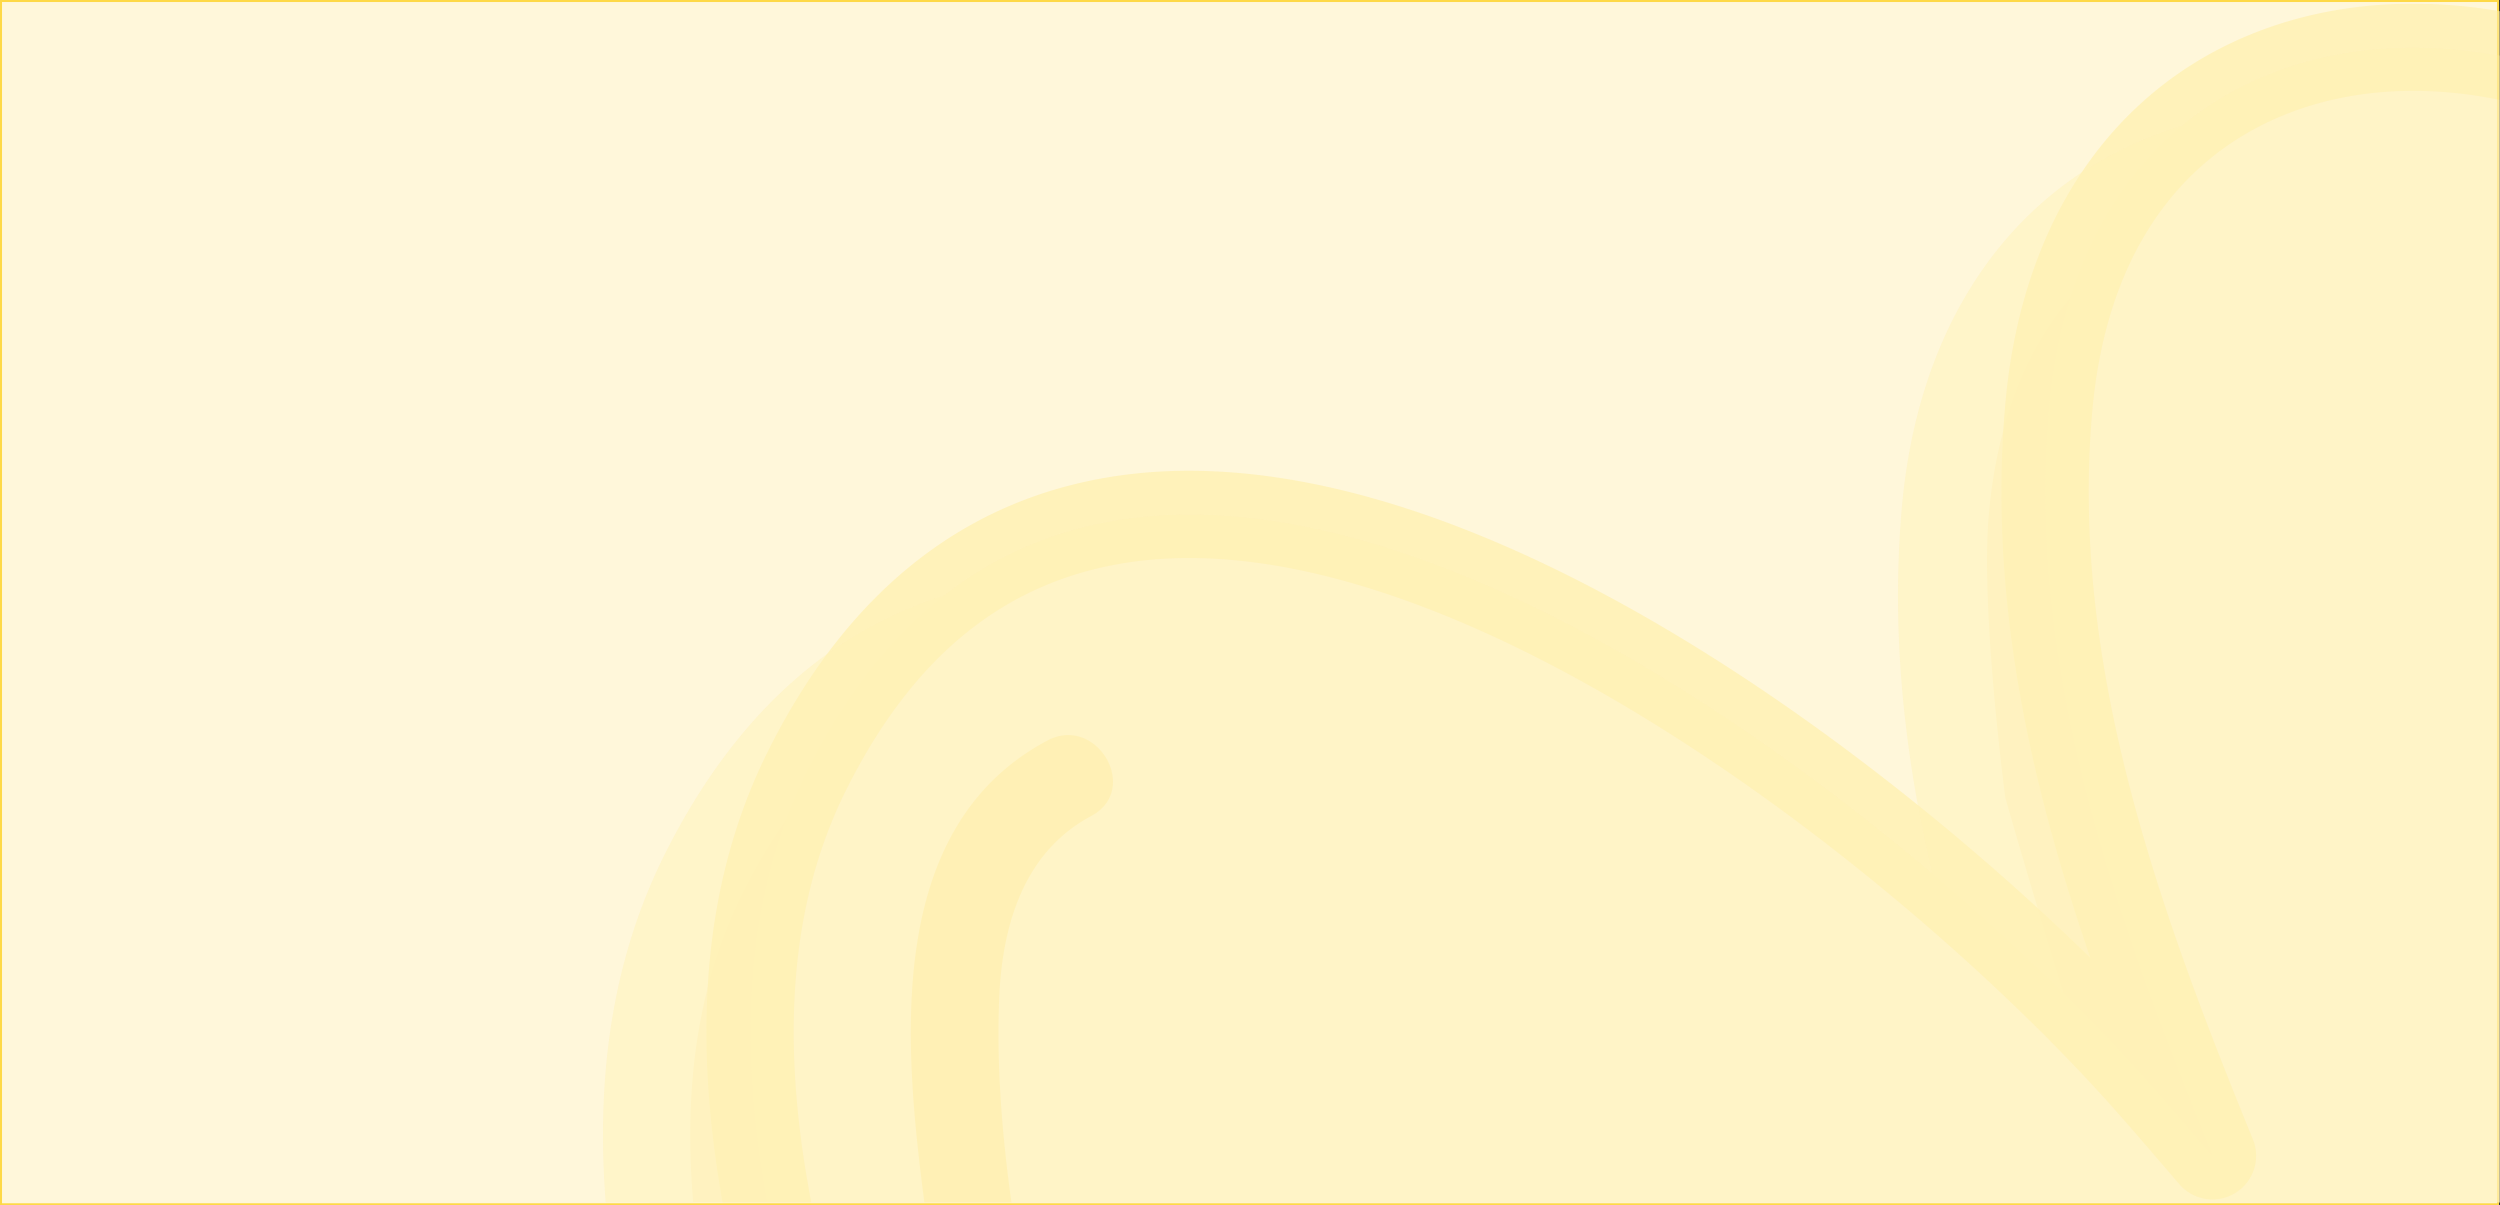 <svg xmlns="http://www.w3.org/2000/svg" xmlns:xlink="http://www.w3.org/1999/xlink" width="1240" height="597.821" viewBox="0 0 1240 597.821">
  <rect x="0" y="0" width="1240" height="597.821" fill="#333333" stroke="none"/>
  <defs>
    <clipPath id="clip-path">
      <rect id="Rectangle_341936" data-name="Rectangle 341936" width="1240" height="594.676" transform="translate(180.538 4682)" fill="#ffdfe0"/>
    </clipPath>
  </defs>
  <g id="bg-2-5" transform="translate(-180.538 -4696.934)">
    <g id="Rectangle_4933" data-name="Rectangle 4933" transform="translate(180.538 4696.934)" fill="#fff7da" stroke="#fed947" stroke-width="1">
      <rect width="1239.5" height="597.821" stroke="none"/>
      <rect x="0.5" y="0.5" width="1238.5" height="596.821" fill="none"/>
    </g>
    <g id="bg-2-5-2" data-name="bg-2-5" transform="translate(0 16.768)" clip-path="url(#clip-path)">
      <g id="Group_161054" data-name="Group 161054" transform="translate(168.251 4682)" opacity="0.706">
        <g id="Group_161050" data-name="Group 161050" transform="translate(0 51.335)" style="isolation: isolate">
          <path id="Path_140330" data-name="Path 140330" d="M341.517,975.26C445.793,1082,553.553,1184.817,663.37,1285.817,615.886,1178.43,564.7,1072.753,519.618,964.24c-51.1-123.019-110.509-290.7-46.078-419.742,146.826-294.125,517.982-5.52,654.57,142.526,14.545,15.784,28.44,32.259,42.507,48.54-48.8-119.555-92.74-242.4-81.139-371.568,15.95-177.6,178.706-220.209,318.823-137.677,150.462,88.594,271.317,241.9,372.217,381.138,85.706,118.256-110.4,230.839-195.437,114.272A1537.828,1537.828,0,0,0,1432.3,542.961q12.174,22.311,24.608,44.536c54.822,97.969,108.973,196.328,153.644,299.45,85.533,197.432,212.037,470.772,104.428,678.445-54.238,104.659-181.412,115.289-277.161,72.7-128.711-57.245-217.859-183.62-303.8-290.574-89.71-111.674-168.729-230.255-251.773-346.779-34.694-48.692-69.365-98.078-109.1-142.851-.909-1.04-1.861-1.992-2.77-3.01l1,3.139c22.055,68.589,50.406,134.407,79.127,200.4,53.415,122.781,122.327,252.014,141.892,385.6,17.292,118.127-30.517,250.52-172.538,241.947-133.516-8.053-240.518-136.7-329.775-222.612C381.989,1359.3,275.83,1253.189,169.65,1147.189,58.773,1036.51,231.982,863.175,341.517,975.26Z" transform="translate(-112.263 -164.133)" fill="#fff0b5"/>
          <path id="Path_140331" data-name="Path 140331" d="M853.27,1728.713c52.4,0,96.874-18.4,129.231-53.65,44.974-49,64.409-128.8,52.008-213.476-16.167-110.4-64.3-216.138-110.834-318.373-11.146-24.487-22.184-48.736-32.616-72.724-9.891-22.755-20.3-46.657-30.625-71.382q9.48,13.217,18.764,26.284l6.147,8.638q32.366,45.4,64.15,91.062c59.756,85.3,121.547,173.531,188.38,256.712,9.761,12.146,19.566,24.551,29.478,37.088,76.637,96.951,163.491,206.828,282.4,259.7,106.007,47.091,244.848,33.9,305.145-82.51,108.367-209.124-8.635-478.22-94.082-674.7l-9.7-22.343c-25.127-58.045-53.307-114.7-83.2-171.105q10.389,13.543,20.388,27.28c52.571,72.053,144.64,70.97,203.314,28.275,48.524-35.312,75.751-100.957,27.14-168.031C1711.047,466.826,1590.6,317.046,1439.99,228.365c-83.585-49.212-175.071-57.2-244.782-21.369-61.379,31.545-99.233,93.964-106.57,175.782-8.614,95.955,12.1,187.8,42.117,275.418C1019.618,549.574,814.075,395.53,649.177,418.869c-75.751,10.761-134.382,56.747-174.27,136.66-65.622,131.419-13.852,295.033,45.45,437.732,28.223,67.94,59.259,135.706,89.277,201.265l10.627,23.188c-89.321-83.788-169.227-161.839-242.553-236.88v.021c-36.252-37.13-82.308-50.77-129.555-38.495-51.879,13.51-96.225,57.526-110.336,109.574-12.943,47.739.282,94.375,37.269,131.289l12.077,12.038c100.532,100.372,204.483,204.166,308.63,304.387,12.834,12.362,26.015,25.591,39.607,39.231,80.858,81.082,181.477,182.017,303.868,189.4C843.985,1728.583,848.66,1728.713,853.27,1728.713ZM791.177,854.87a20.427,20.427,0,0,0-10.475,2.794c-8.7,5.153-13.333,14.96-10.215,24.573L771.5,885.4c23.115,71.924,53.264,141.227,79.863,202.369,10.54,24.227,21.686,48.693,32.919,73.375,45.277,99.506,92.112,202.391,107.392,306.725,10.367,70.84-5.367,139.019-41.056,177.9-26.469,28.839-63,41.894-108.734,39.3-105.964-6.409-196.215-96.909-275.84-176.777-13.808-13.835-27.205-27.28-40.235-39.838-103.865-99.961-207.686-203.6-308.088-303.846l-12.056-12.037c-32.724-32.65-32.227-66.576-26.079-89.287,10.021-36.958,42.7-69.433,79.451-79,22.4-5.846,55.753-5.889,87.7,26.825v.021c94.732,96.93,200.285,198.775,322.719,311.336a21.647,21.647,0,0,0,34.434-24.7c-17.942-40.6-36.425-80.93-54.908-121.266-29.846-65.212-60.731-132.632-88.649-199.857C504.775,842.963,455.8,690.693,513.626,574.884c33.612-67.377,79.949-104.378,141.654-113.124,153.73-21.781,369.922,143.89,477.639,260.674,11.493,12.427,22.552,25.331,33.633,38.235l8.376,9.765a21.644,21.644,0,0,0,36.425-22.322c-28.9-70.835-71.419-220.681-71.419-220.681s-12.455-93.217-8.184-140.8c6.06-67.442,34.845-116.242,83.239-141.118,56.445-29.012,132.347-21.456,203.055,20.157,143.753,84.675,260.711,230.363,365.68,375.206,33.157,45.769,12.682,85.607-17.553,107.6-40.949,29.77-104.925,33.277-142.887-18.793a1567.748,1567.748,0,0,0-154.921-181.3,21.653,21.653,0,0,0-34.347,25.656q12.238,22.408,24.738,44.73c55.492,99.2,108.951,196.61,152.648,297.481l9.718,22.387c81.984,188.512,194.224,446.7,95.359,637.5-48.026,92.687-161.7,101.736-249.155,62.873-109.146-48.519-188.9-149.411-266.014-246.99-9.978-12.6-19.869-25.116-29.716-37.348-65.924-82.078-127.283-169.7-186.649-254.438q-32.01-45.727-64.345-91.344l-6.147-8.617c-32.573-45.748-66.249-93.033-104.406-136.053l-1.926-2.1A23.624,23.624,0,0,0,791.177,854.87Zm-428.964,141.1h0Z" transform="translate(-132.979 -184.84)" fill="#fff3c2"/>
          <path id="Path_140332" data-name="Path 140332" d="M178.52,233.777c79.733,160.3,124.729,348.229,54.67,520.525-10.346,25.482-52.225,14.332-41.728-11.518,65.751-161.774,24.673-336.387-50.32-487.162C128.763,230.767,166.1,208.791,178.52,233.777Z" transform="translate(1320.465 598.33)" fill="#fde2e3"/>
          <path id="Path_140333" data-name="Path 140333" d="M158.406,356.212c.368-.043.714-.152,1.061-.216.606-1.169,1.147-2.447,1.342-2.793l.108-.13c.043-.173-.022-.044.043-.3,2.792-9.678,4.783-19.464,6.9-29.315q7.337-34.262,14.7-68.524c2.381-11.085,15.951-18.577,26.621-15.112,11.687,3.788,17.683,14.744,15.129,26.63q-8.311,38.744-16.644,77.51c-4.61,21.5-11.99,49.71-37.745,54.018-11.125,1.862-23.851-2.923-26.621-15.134C140.918,372.386,146.459,358.2,158.406,356.212Z" transform="translate(1274.85 932.874)" fill="#fde2e3"/>
          <path id="Path_140334" data-name="Path 140334" d="M254.571,204.346c24.565-13.12,46.446,24.248,21.838,37.39-33.98,18.143-44.347,55.08-45.688,91.366-1.558,41.2,3.073,83.55,9.761,124.123A824,824,0,0,0,315.6,689.8c12.358,24.877-24.955,46.83-37.378,21.846-42.875-86.257-71.53-178.315-84.018-273.9C184.015,359.711,171.808,248.535,254.571,204.346Z" transform="translate(225.808 161.167)" fill="#fde2e3"/>
        </g>
        <g id="Group_161053" data-name="Group 161053" transform="translate(51.324)">
          <g id="Group_161052" data-name="Group 161052">
            <g id="Group_161051" data-name="Group 161051">
              <path id="Path_140335" data-name="Path 140335" d="M339.134,972.9c104.276,106.738,212.036,209.557,321.875,310.535-47.485-107.365-98.692-213.064-143.774-321.555-51.1-123.019-110.488-290.7-46.078-419.741,146.827-294.125,517.982-5.543,654.571,142.527,14.566,15.761,28.439,32.238,42.507,48.541-48.784-119.555-92.719-242.4-81.14-371.569,15.951-177.6,178.706-220.209,318.823-137.7,150.484,88.616,271.317,241.925,372.238,381.16,85.706,118.256-110.423,230.839-195.458,114.272a1539.617,1539.617,0,0,0-152.756-178.791q12.174,22.311,24.586,44.557C1509.35,683.1,1563.5,781.46,1608.172,884.561c85.555,197.454,212.036,470.772,104.427,678.467-54.238,104.659-181.39,115.29-277.161,72.7-128.71-57.244-217.858-183.619-303.8-290.574-89.71-111.674-168.707-230.255-251.752-346.779-34.715-48.692-69.388-98.078-109.1-142.872-.909-1.018-1.883-1.971-2.792-3.01l1,3.161c22.054,68.589,50.428,134.407,79.127,200.4,53.437,122.759,122.326,251.992,141.892,385.6,17.315,118.126-30.517,250.52-172.538,241.946-133.494-8.054-240.5-136.7-329.753-222.613C379.607,1356.935,273.447,1250.8,167.267,1144.8,56.411,1034.145,229.62,860.81,339.134,972.9Z" transform="translate(-109.888 -161.767)" fill="#fff2bf"/>
              <path id="Path_140336" data-name="Path 140336" d="M850.912,1726.321c52.4,0,96.853-18.381,129.209-53.628,44.974-49,64.41-128.8,52.008-213.5-16.145-110.375-64.28-216.117-110.834-318.374-11.124-24.487-22.162-48.714-32.616-72.7-9.89-22.754-20.3-46.657-30.625-71.382,6.32,8.79,12.574,17.581,18.765,26.284l6.146,8.617c21.578,30.268,42.875,60.687,64.172,91.062,59.735,85.326,121.526,173.552,188.359,256.712q14.641,18.251,29.477,37.109c76.638,96.93,163.491,206.807,282.4,259.7,106.029,47.09,244.847,33.884,305.145-82.532,108.367-209.1-8.635-478.2-94.06-674.7l-9.718-22.322c-25.128-58.046-53.307-114.706-83.174-171.105q10.356,13.542,20.388,27.258c52.549,72.075,144.618,70.992,203.292,28.3,48.524-35.312,75.751-100.956,27.141-168.031-107.718-148.631-228.161-298.411-378.753-387.114-83.607-49.19-175.071-57.179-244.8-21.347-61.379,31.545-99.211,93.943-106.57,175.76-8.615,95.956,12.1,187.82,42.138,275.419C1017.238,547.2,811.716,393.161,646.818,416.5c-75.751,10.76-134.4,56.746-174.291,136.659-65.6,131.42-13.83,295.012,45.451,437.733,28.222,67.918,59.258,135.706,89.277,201.243l10.627,23.188c-89.32-83.767-169.226-161.817-242.553-236.858h0c-36.252-37.131-82.308-50.749-129.555-38.473-51.879,13.51-96.225,57.526-110.315,109.574-12.964,47.739.26,94.353,37.247,131.268l12.077,12.06c100.532,100.372,204.483,204.143,308.629,304.386,12.834,12.362,26.015,25.591,39.628,39.231,80.837,81.082,181.455,182.018,303.846,189.4C841.627,1726.192,846.28,1726.321,850.912,1726.321ZM788.818,852.479a20.4,20.4,0,0,0-10.475,2.814c-8.723,5.153-13.354,14.939-10.238,24.574l1.018,3.161c23.114,71.9,53.263,141.227,79.862,202.369,10.541,24.205,21.687,48.67,32.92,73.374,45.3,99.507,92.133,202.391,107.414,306.7,10.367,70.841-5.367,139.019-41.078,177.926-26.448,28.816-63,41.894-108.734,39.295-105.965-6.408-196.216-96.908-275.819-176.777-13.809-13.856-27.227-27.3-40.256-39.837-103.865-99.961-207.687-203.6-308.089-303.845l-12.055-12.06c-32.7-32.628-32.227-66.554-26.058-89.287,10.021-36.936,42.68-69.434,79.452-78.982,22.379-5.845,55.731-5.889,87.676,26.825h0c94.731,96.93,200.284,198.775,322.719,311.358a21.647,21.647,0,0,0,34.434-24.7c-17.942-40.595-36.425-80.93-54.886-121.287-29.868-65.19-60.73-132.611-88.672-199.836-55.536-133.671-104.536-285.94-46.706-401.771,33.633-67.355,79.971-104.356,141.653-113.125,153.73-21.759,369.944,143.912,477.661,260.674,11.471,12.448,22.531,25.353,33.612,38.235l8.4,9.786A21.651,21.651,0,0,0,1209,745.72c-46.489-113.861-90.922-235.6-79.624-361.458,6.06-67.464,34.845-116.264,83.239-141.14,56.467-28.99,132.347-21.434,203.055,20.178,143.774,84.655,260.711,230.363,365.68,375.206,33.178,45.77,12.682,85.584-17.553,107.582-40.949,29.792-104.925,33.3-142.887-18.772a1563.855,1563.855,0,0,0-154.92-181.3,21.638,21.638,0,0,0-34.326,25.634q12.239,22.441,24.716,44.752c55.514,99.2,108.951,196.61,152.67,297.48l9.718,22.386c81.962,188.512,194.2,446.7,95.337,637.482-48.025,92.708-161.694,101.758-249.154,62.9-109.146-48.52-188.9-149.433-266.014-246.991q-14.966-18.934-29.694-37.369c-65.946-82.057-127.3-169.676-186.671-254.417-21.34-30.484-42.7-60.99-64.344-91.366l-6.147-8.6c-32.573-45.748-66.249-93.054-104.384-136.052l-1.948-2.1A23.6,23.6,0,0,0,788.818,852.479ZM359.854,993.6h0Z" transform="translate(-130.608 -182.469)" fill="#ffeda5" opacity="0.82"/>
            </g>
            <path id="Path_140337" data-name="Path 140337" d="M176.142,231.409c79.755,160.3,124.729,348.208,54.692,520.526-10.367,25.461-52.246,14.332-41.75-11.518,65.773-161.8,24.695-336.387-50.32-487.162C126.406,228.378,163.719,206.425,176.142,231.409Z" transform="translate(1322.834 600.698)" fill="#ffe891"/>
            <path id="Path_140338" data-name="Path 140338" d="M156.034,353.842c.368-.044.714-.151,1.06-.216.606-1.191,1.169-2.447,1.364-2.793l.086-.13c.043-.173-.022-.065.043-.325,2.792-9.656,4.8-19.464,6.9-29.294q7.369-34.261,14.7-68.524c2.381-11.085,15.951-18.576,26.643-15.112,11.665,3.767,17.661,14.744,15.107,26.63l-16.622,77.488c-4.632,21.52-12.012,49.732-37.767,54.04-11.125,1.841-23.851-2.922-26.621-15.133C138.546,370.015,144.108,355.833,156.034,353.842Z" transform="translate(1277.213 935.247)" fill="#fc5f65"/>
            <path id="Path_140339" data-name="Path 140339" d="M252.2,201.976c24.565-13.121,46.468,24.249,21.838,37.39-33.98,18.144-44.325,55.079-45.688,91.344-1.559,41.2,3.073,83.571,9.761,124.144a823.986,823.986,0,0,0,75.123,232.572c12.38,24.876-24.954,46.83-37.377,21.846-42.853-86.278-71.531-178.337-84.018-273.9C181.644,357.319,169.437,246.143,252.2,201.976Z" transform="translate(228.17 163.539)" fill="#ffe891" opacity="0.55"/>
          </g>
        </g>
      </g>
    </g>
  </g>
</svg>
